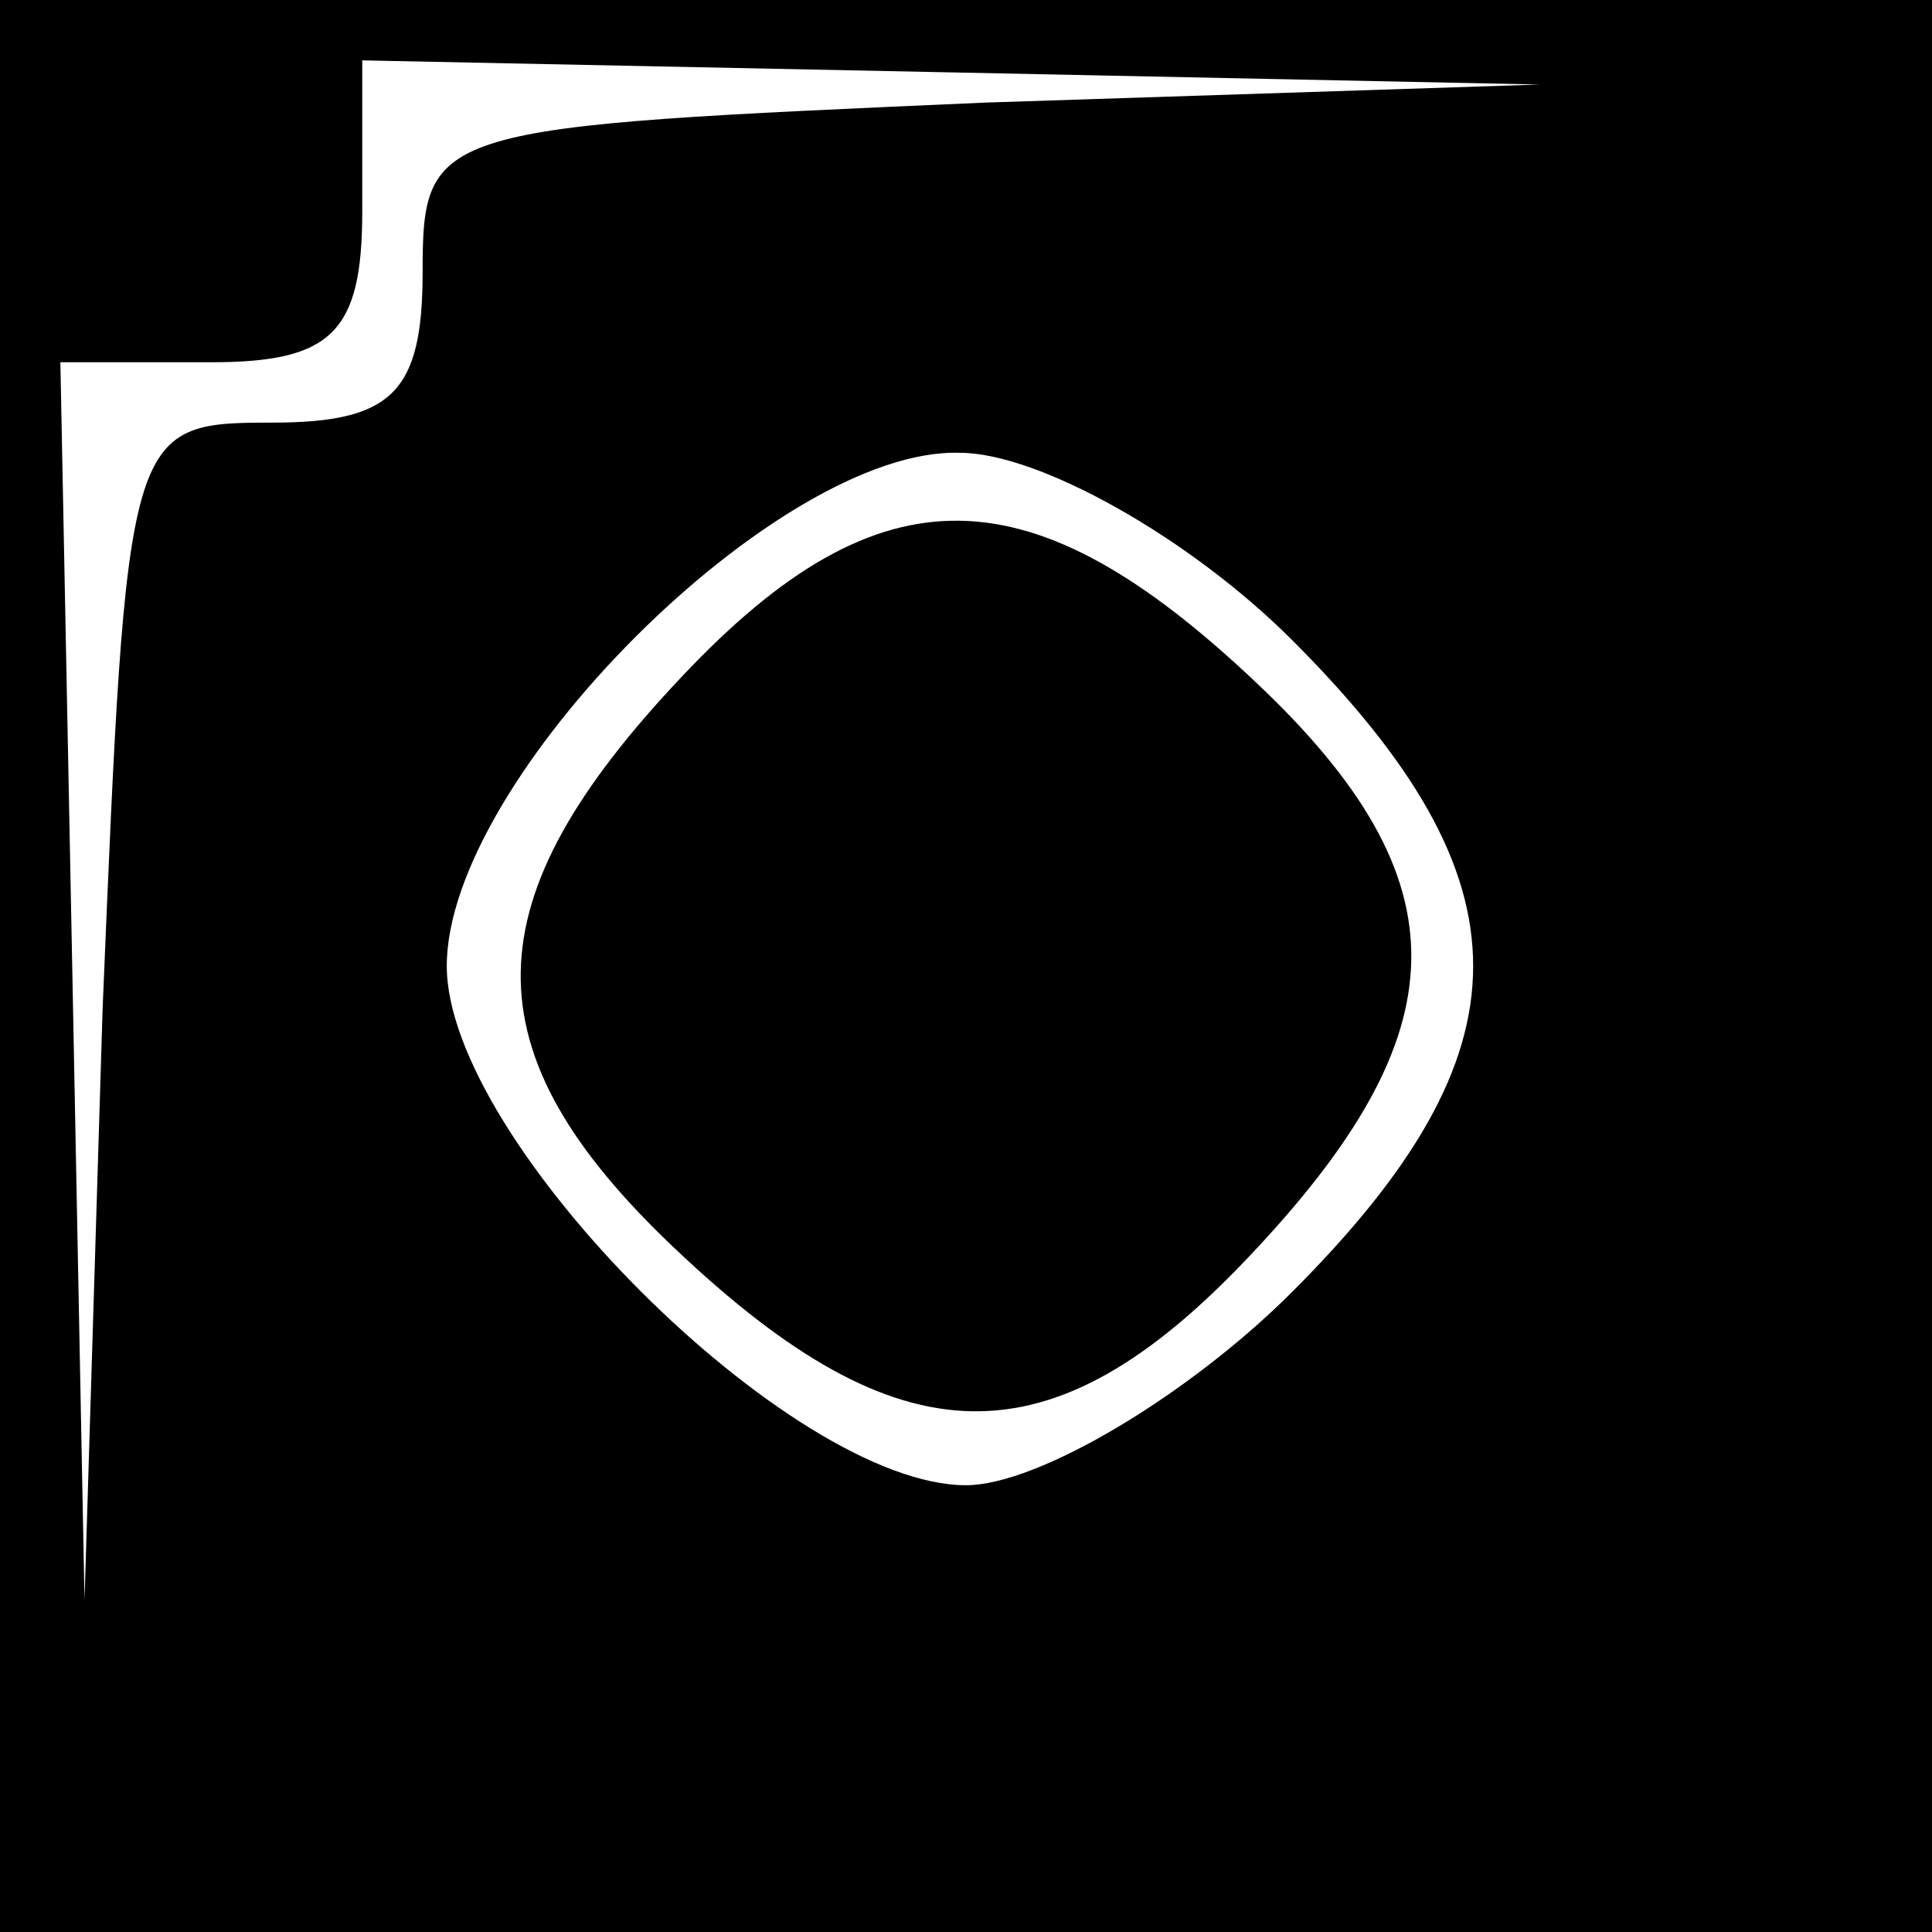 <?xml version="1.0" standalone="no"?>
<!DOCTYPE svg PUBLIC "-//W3C//DTD SVG 20010904//EN"
 "http://www.w3.org/TR/2001/REC-SVG-20010904/DTD/svg10.dtd">
<svg version="1.0" xmlns="http://www.w3.org/2000/svg"
 width="32pt" height="32pt" viewBox="0 0 32 32"
 preserveAspectRatio="xMidYMid meet">
<rect x="0" y="0" width="32" height="32" fill="#808080" stroke="none"/>
<g transform="translate(0,32) scale(0.1,-0.1)"
fill="#000000" stroke="none">
<path fill="#000000" stroke="none" d="M0 160 l0 -160 160 0 160 0 0 160 0
160 -160 0 -160 0 0 -160z"/>
<path fill="#ffffff" stroke="none" d="M163 303 c-91 -4 -93 -4 -93 -28 0 -20
-5 -25 -25 -25 -24 0 -24 -1 -28 -97 l-3 -98 -2 103 -2 102 25 0 c20 0 25 5
25 25 l0 25 98 -2 97 -2 -92 -3z"/>
<path fill="#ffffff" stroke="none" d="M214 214 c40 -40 40 -68 0 -108 -17
-17 -42 -32 -54 -32 -29 0 -86 57 -86 86 0 31 55 86 85 85 13 0 38 -14 55 -31z"/>
<path fill="#000000" stroke="none" d="M113 208 c-35 -37 -36 -62 -1 -95 37
-35 62 -36 95 -1 35 37 36 62 1 95 -37 35 -62 36 -95 1z"/>
</g>
</svg>
